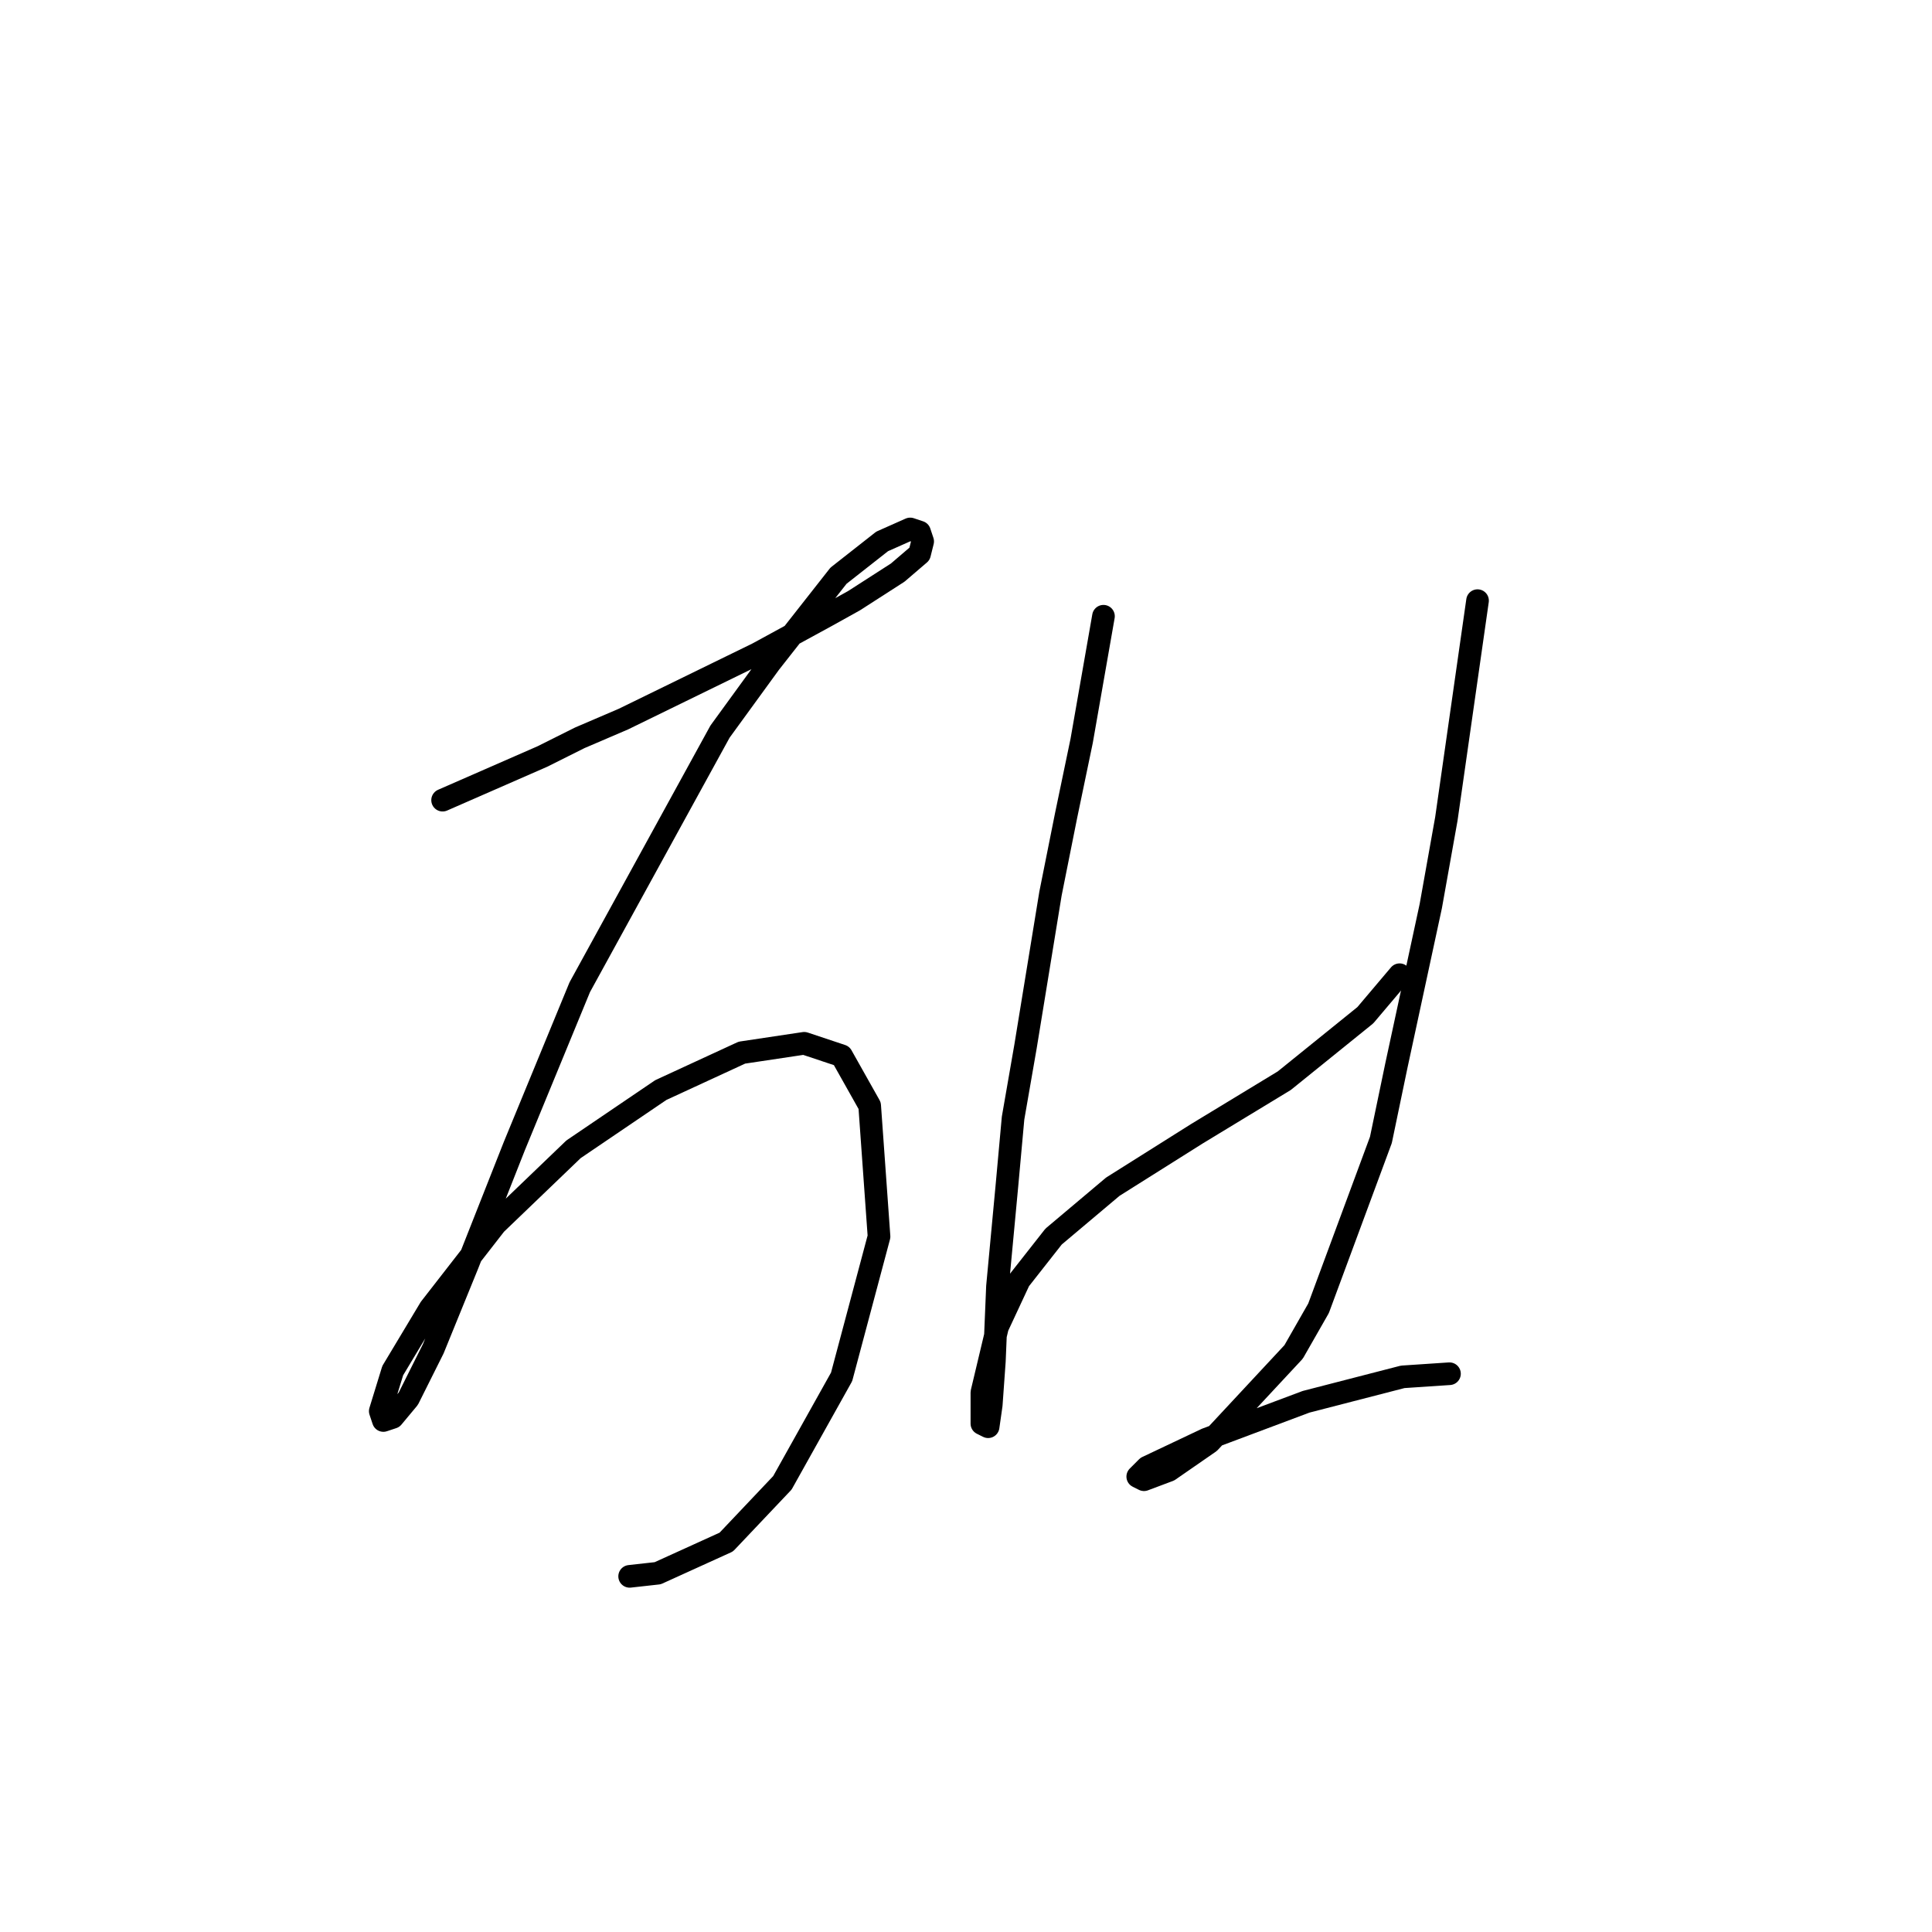 <?xml version="1.0" standalone="no"?>
    <svg width="256" height="256" xmlns="http://www.w3.org/2000/svg" version="1.1">
    <polyline stroke="black" stroke-width="3" stroke-linecap="round" fill="transparent" stroke-linejoin="round" points="58.648 106.025 71.866 100.242 76.822 97.764 82.605 95.285 100.366 86.611 109.453 81.655 113.171 79.589 118.953 75.872 121.845 73.394 122.258 71.741 121.845 70.502 120.605 70.089 116.888 71.741 111.105 76.285 102.018 87.85 95.409 96.938 76.822 130.808 68.148 151.873 61.952 167.569 57.409 178.721 54.104 185.33 52.039 187.809 50.8 188.222 50.387 186.983 52.039 181.613 56.996 173.352 65.67 162.2 75.996 152.286 87.561 144.438 98.301 139.482 106.562 138.243 111.518 139.895 115.236 146.504 116.475 163.852 111.518 182.439 103.67 196.483 96.236 204.331 87.148 208.461 83.431 208.874 83.431 208.874 " />
        <polyline stroke="black" stroke-width="3" stroke-linecap="round" fill="transparent" stroke-linejoin="round" points="146.215 81.655 143.323 98.177 141.258 108.09 139.193 118.416 135.888 138.656 134.236 148.156 133.41 157.243 132.171 170.46 131.758 180.374 131.345 186.156 130.932 189.048 130.106 188.635 130.106 184.504 132.171 175.83 135.062 169.634 139.606 163.852 147.454 157.243 158.606 150.221 170.172 143.199 180.911 134.525 185.454 129.155 185.454 129.155 " />
        <polyline stroke="black" stroke-width="3" stroke-linecap="round" fill="transparent" stroke-linejoin="round" points="195.781 79.589 191.65 108.503 189.585 120.068 185.041 141.134 182.976 151.047 174.715 173.352 171.411 179.135 160.258 191.113 154.889 194.83 151.584 196.07 150.758 195.657 151.997 194.417 159.845 190.7 173.063 185.743 185.867 182.439 192.063 182.026 192.063 182.026 " />
        </svg>